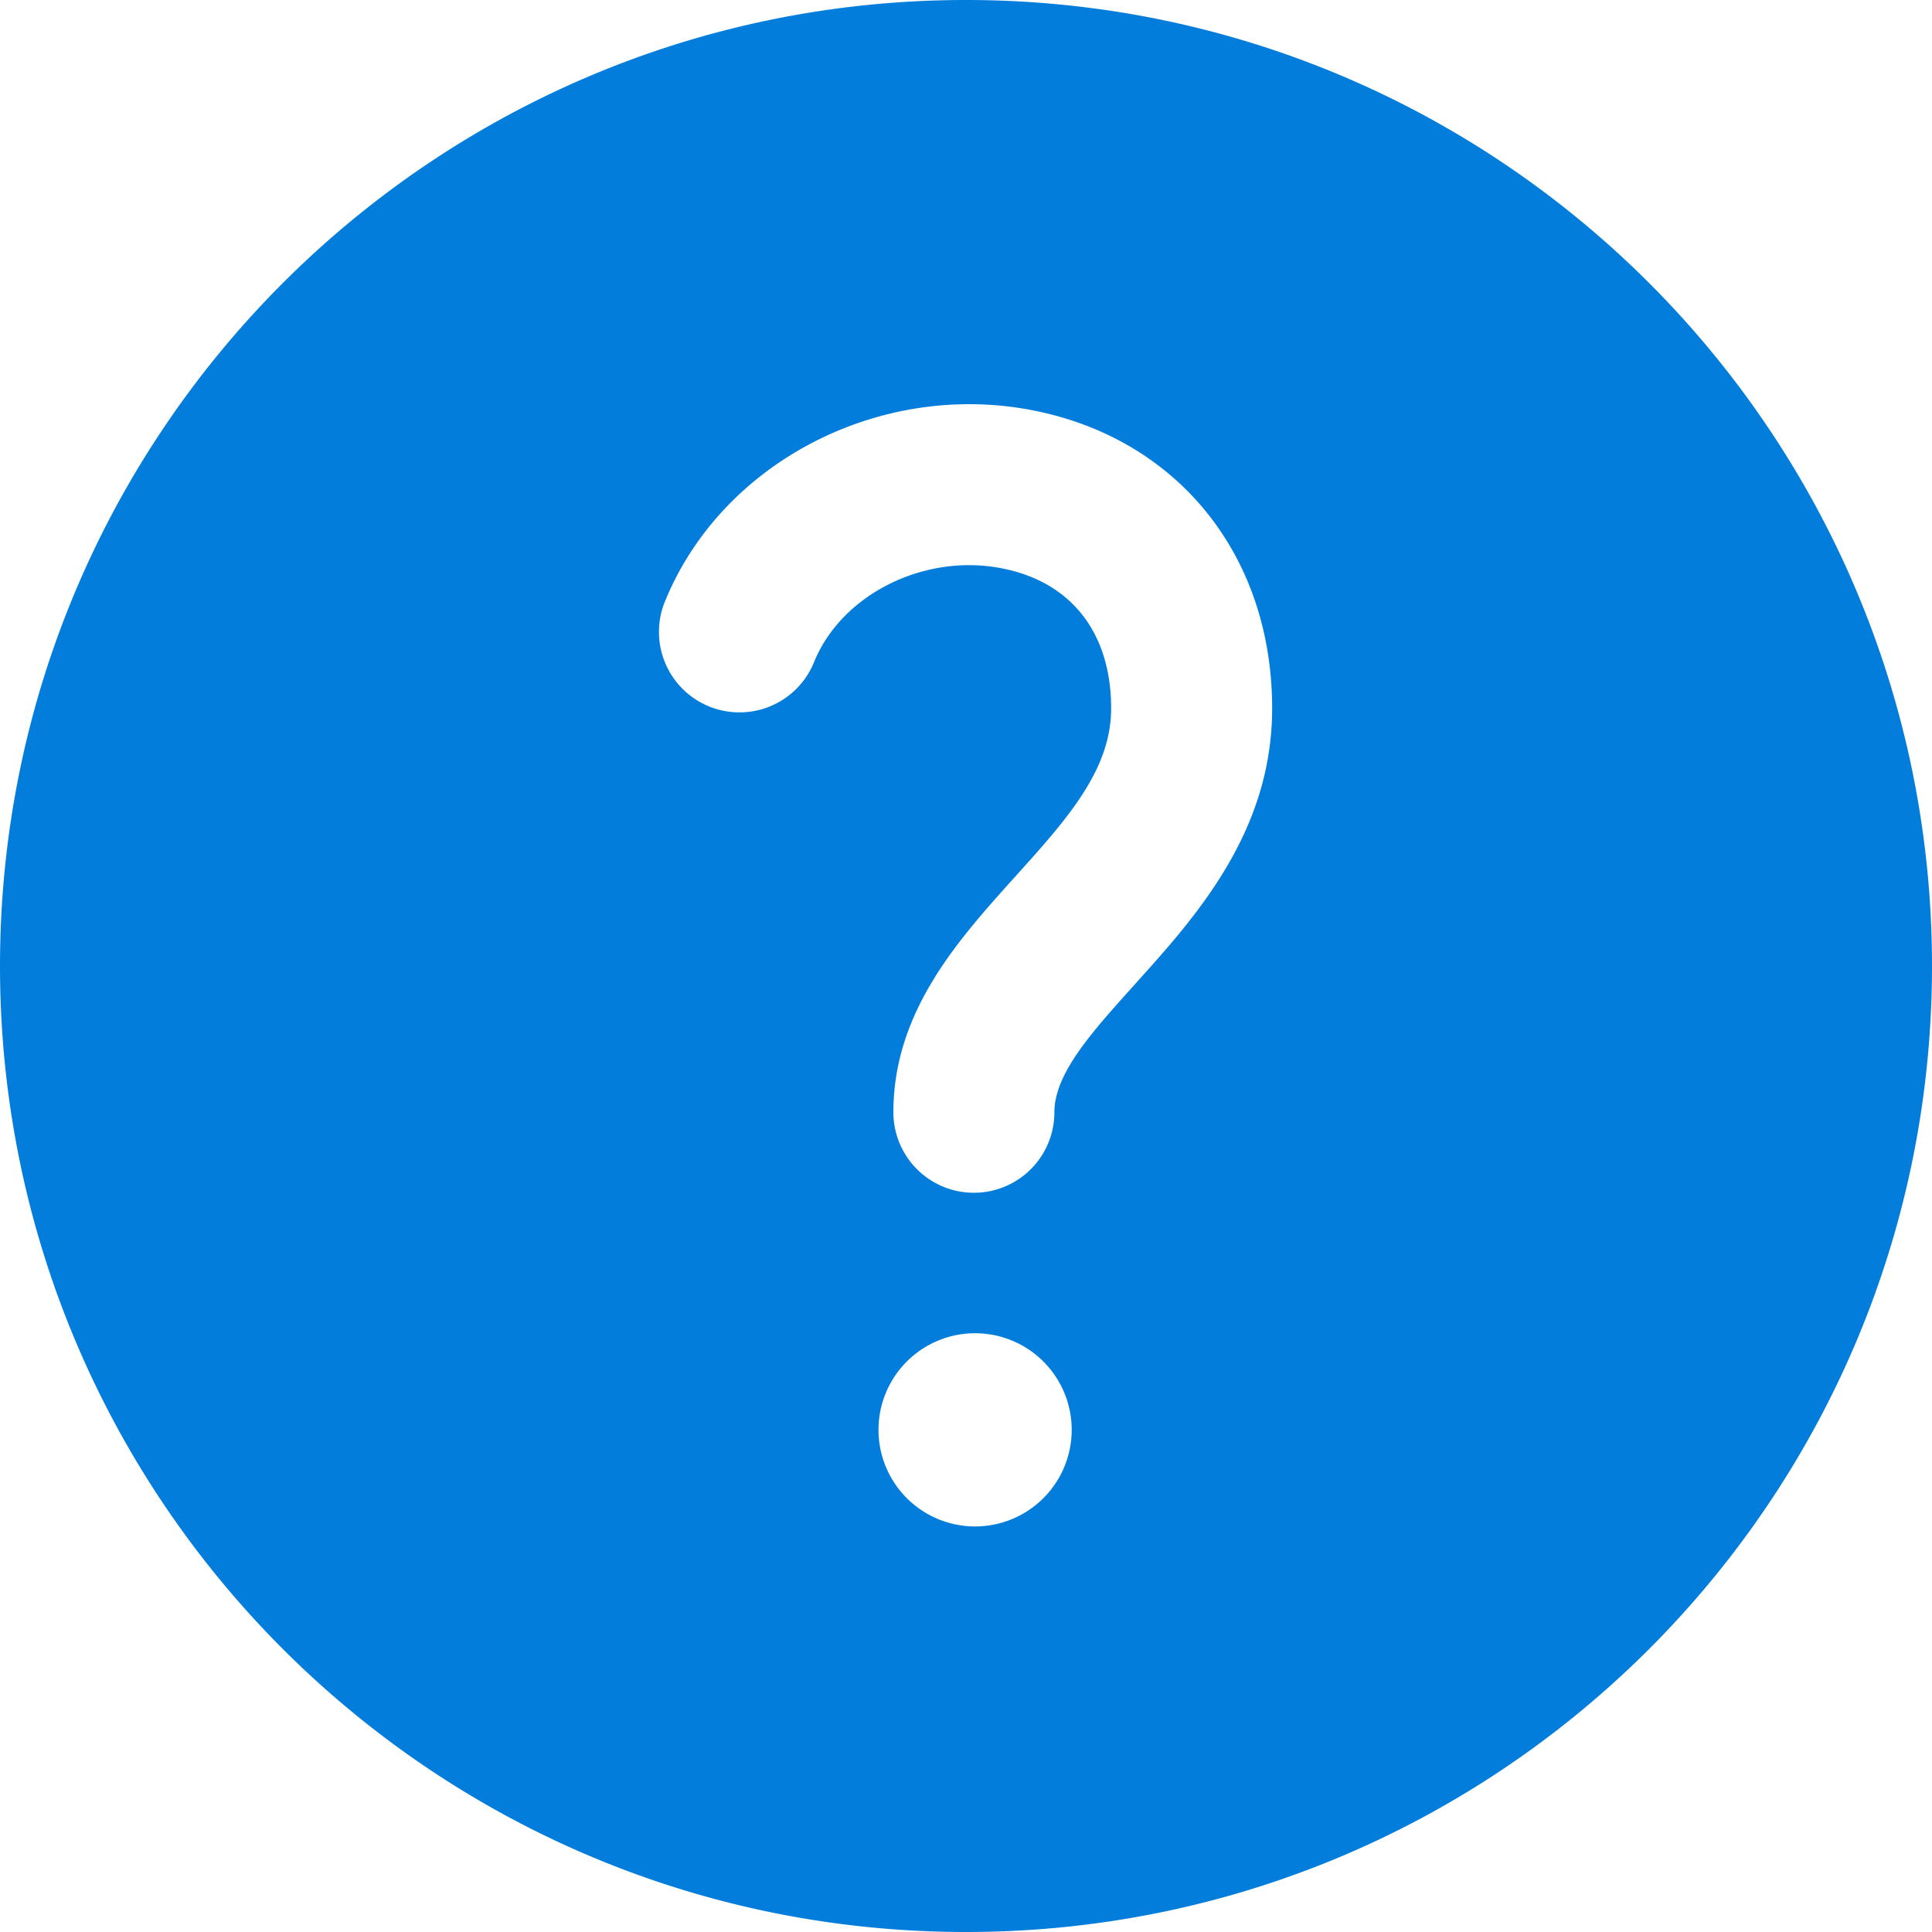 <svg xmlns="http://www.w3.org/2000/svg" width="24" height="24" viewBox="0 0 24 24">
    <path fill="#037ddb" fill-rule="evenodd" d="M14.096 12.23c-.535.593-.998 1.107-.998 1.587a1 1 0 1 1-2 0c0-1.25.804-2.14 1.513-2.927.64-.71 1.192-1.322 1.192-2.091 0-.932-.49-1.566-1.348-1.737-.96-.194-1.986.312-2.336 1.147a1 1 0 1 1-1.845-.77c.715-1.712 2.68-2.718 4.574-2.338 1.795.359 2.955 1.81 2.955 3.698 0 1.537-.946 2.587-1.707 3.43m-1.983 6.733a1.2 1.2 0 1 1 0-2.4 1.2 1.2 0 0 1 0 2.4M12 0C5.372 0 0 5.373 0 12c0 6.628 5.372 12 12 12 6.627 0 12-5.372 12-12 0-6.627-5.373-12-12-12"/>
</svg>
